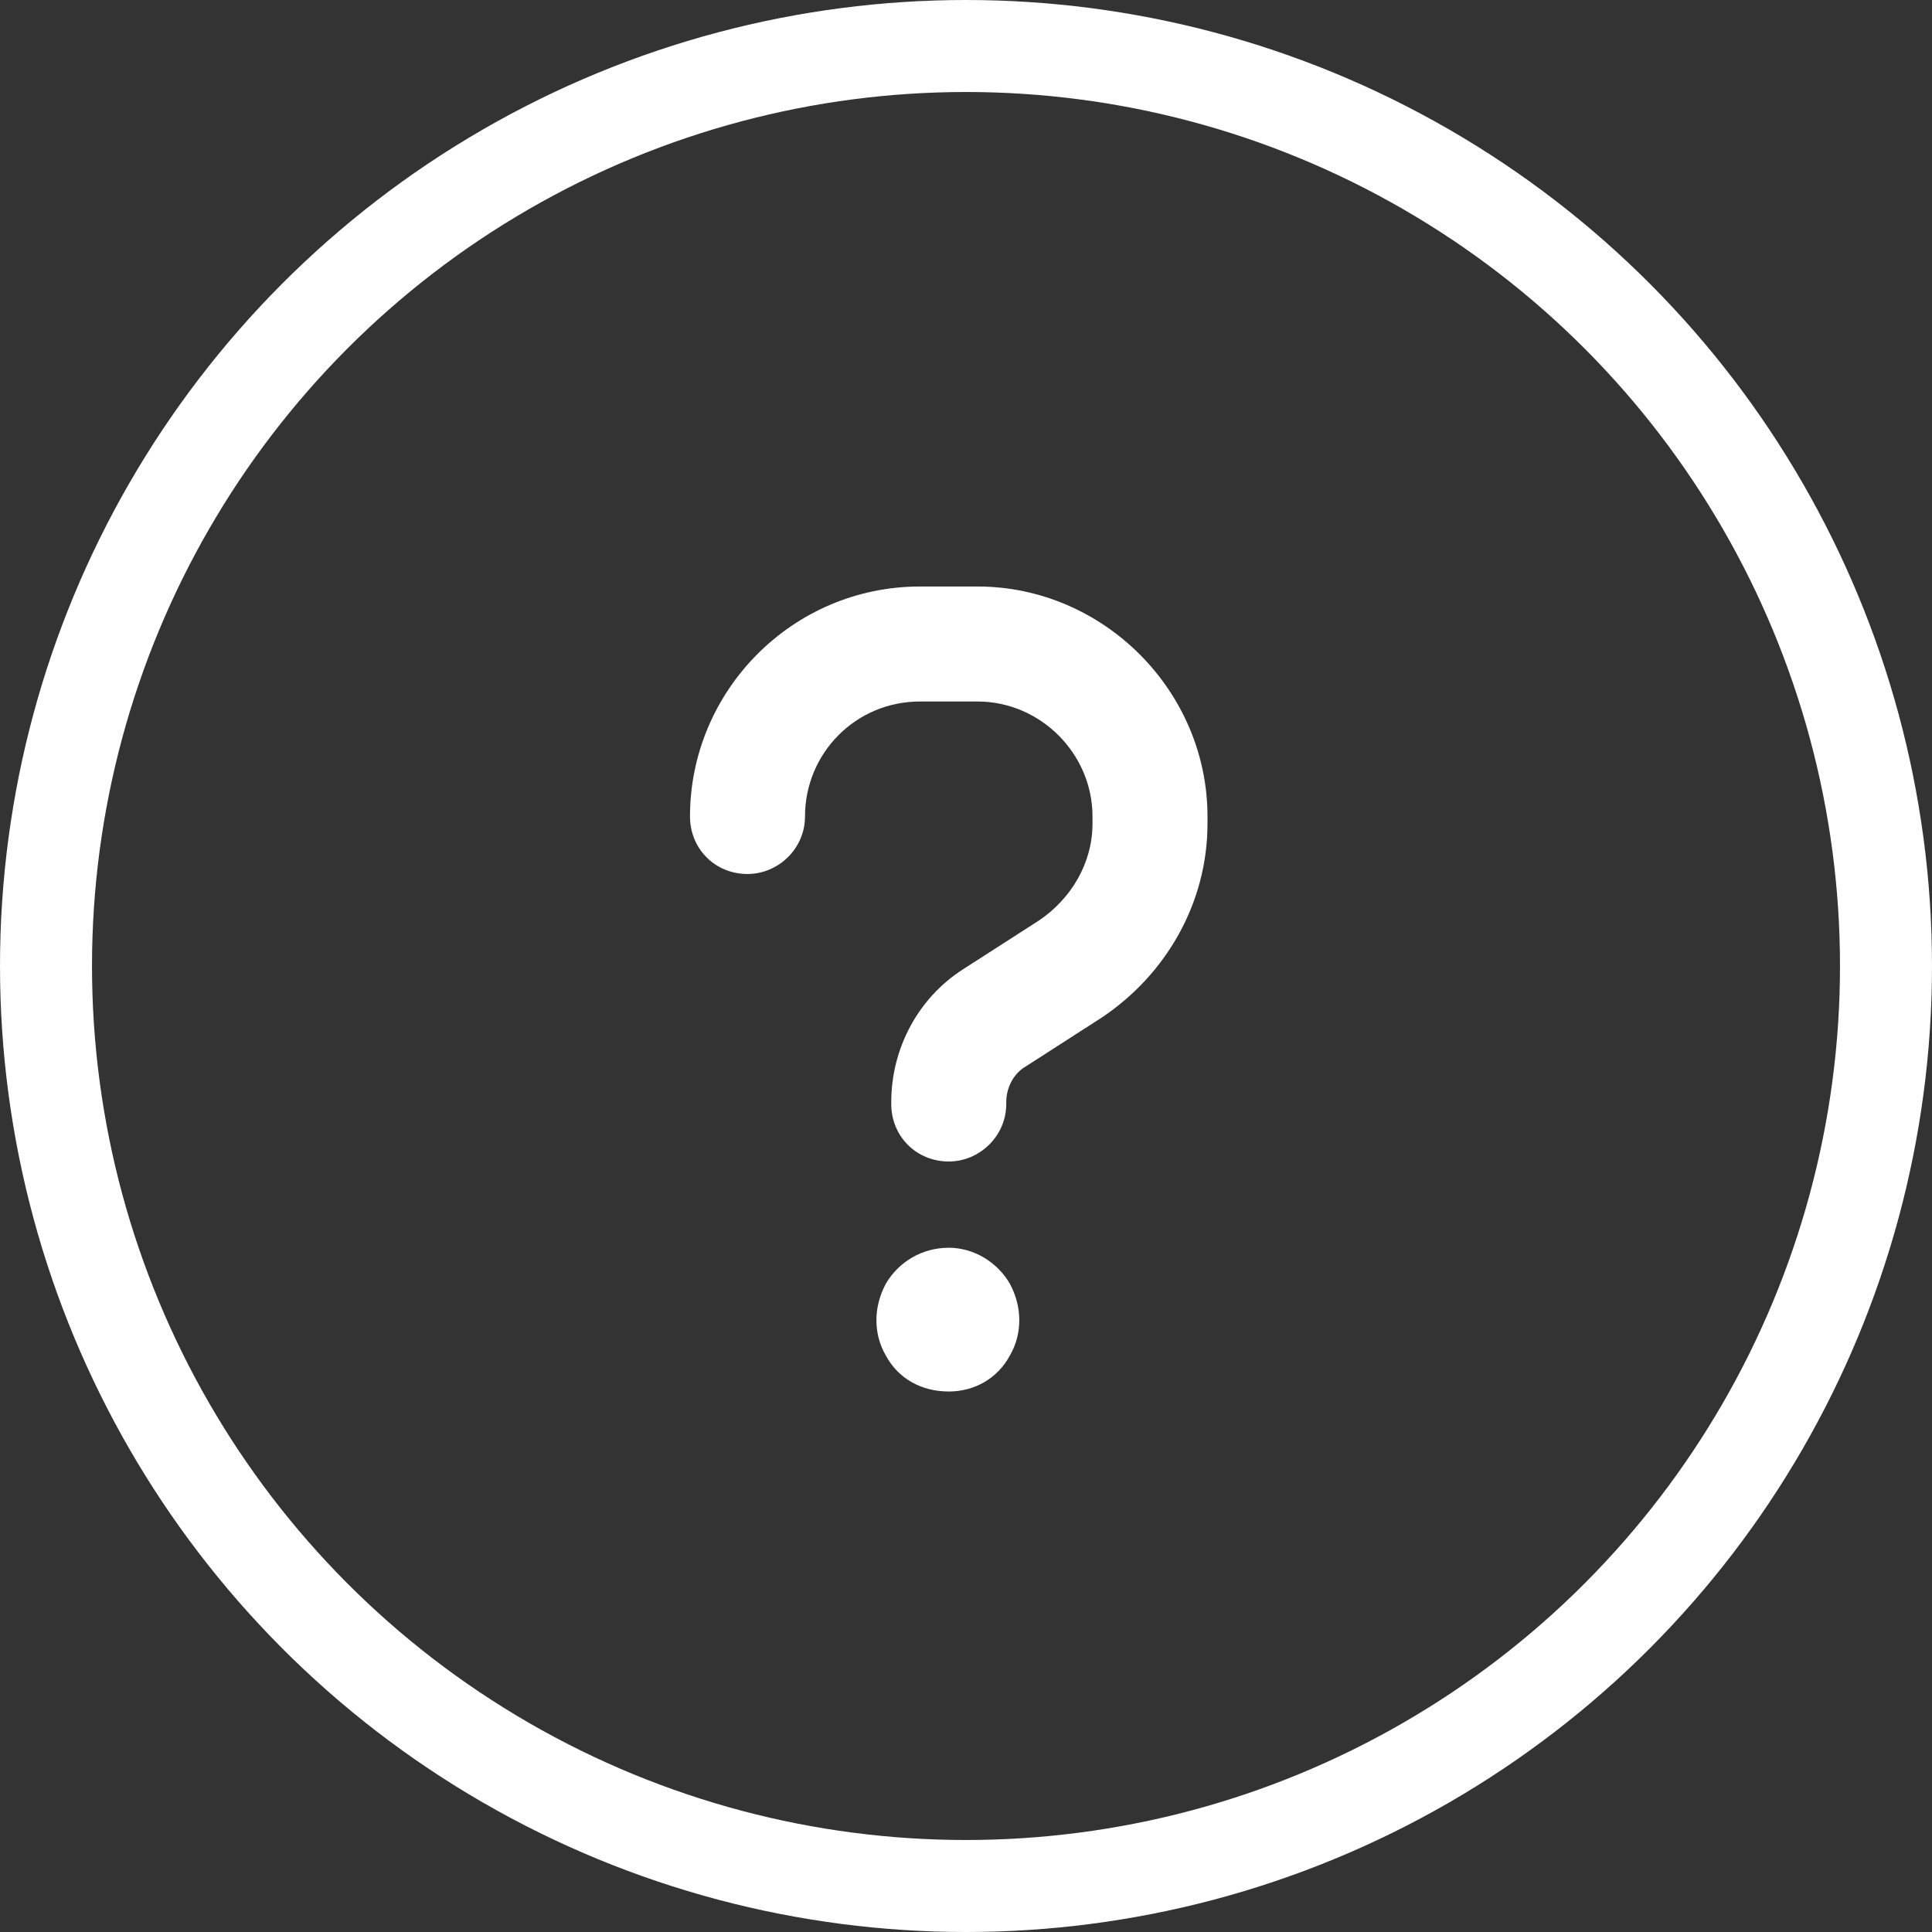 <svg width="42" height="42" viewBox="0 0 42 42" fill="none" xmlns="http://www.w3.org/2000/svg">
<rect x="0" y="0" width="42" height="42" fill="#333333" stroke="none"/>
<circle cx="21" cy="21" r="20" stroke="white" stroke-width="2"/>
<path d="M17.5 17.75C17.5 18.453 16.914 19 16.25 19C15.547 19 15 18.453 15 17.75C15 15.016 17.227 12.75 20 12.75H21.25C23.984 12.75 26.25 15.016 26.25 17.75V17.906C26.25 19.625 25.352 21.188 23.945 22.125L22.305 23.18C22.031 23.336 21.875 23.648 21.875 23.961V24C21.875 24.703 21.289 25.25 20.625 25.25C19.922 25.25 19.375 24.703 19.375 24V23.961C19.375 22.789 19.961 21.695 20.938 21.07L22.578 20.016C23.281 19.547 23.75 18.766 23.75 17.906V17.75C23.75 16.383 22.617 15.25 21.25 15.25H20C18.594 15.25 17.5 16.383 17.5 17.75ZM20.625 30.25C20.039 30.25 19.531 29.977 19.258 29.469C18.984 29 18.984 28.414 19.258 27.906C19.531 27.438 20.039 27.125 20.625 27.125C21.172 27.125 21.68 27.438 21.953 27.906C22.227 28.414 22.227 29 21.953 29.469C21.68 29.977 21.172 30.25 20.625 30.25Z" fill="white"/>
</svg>
